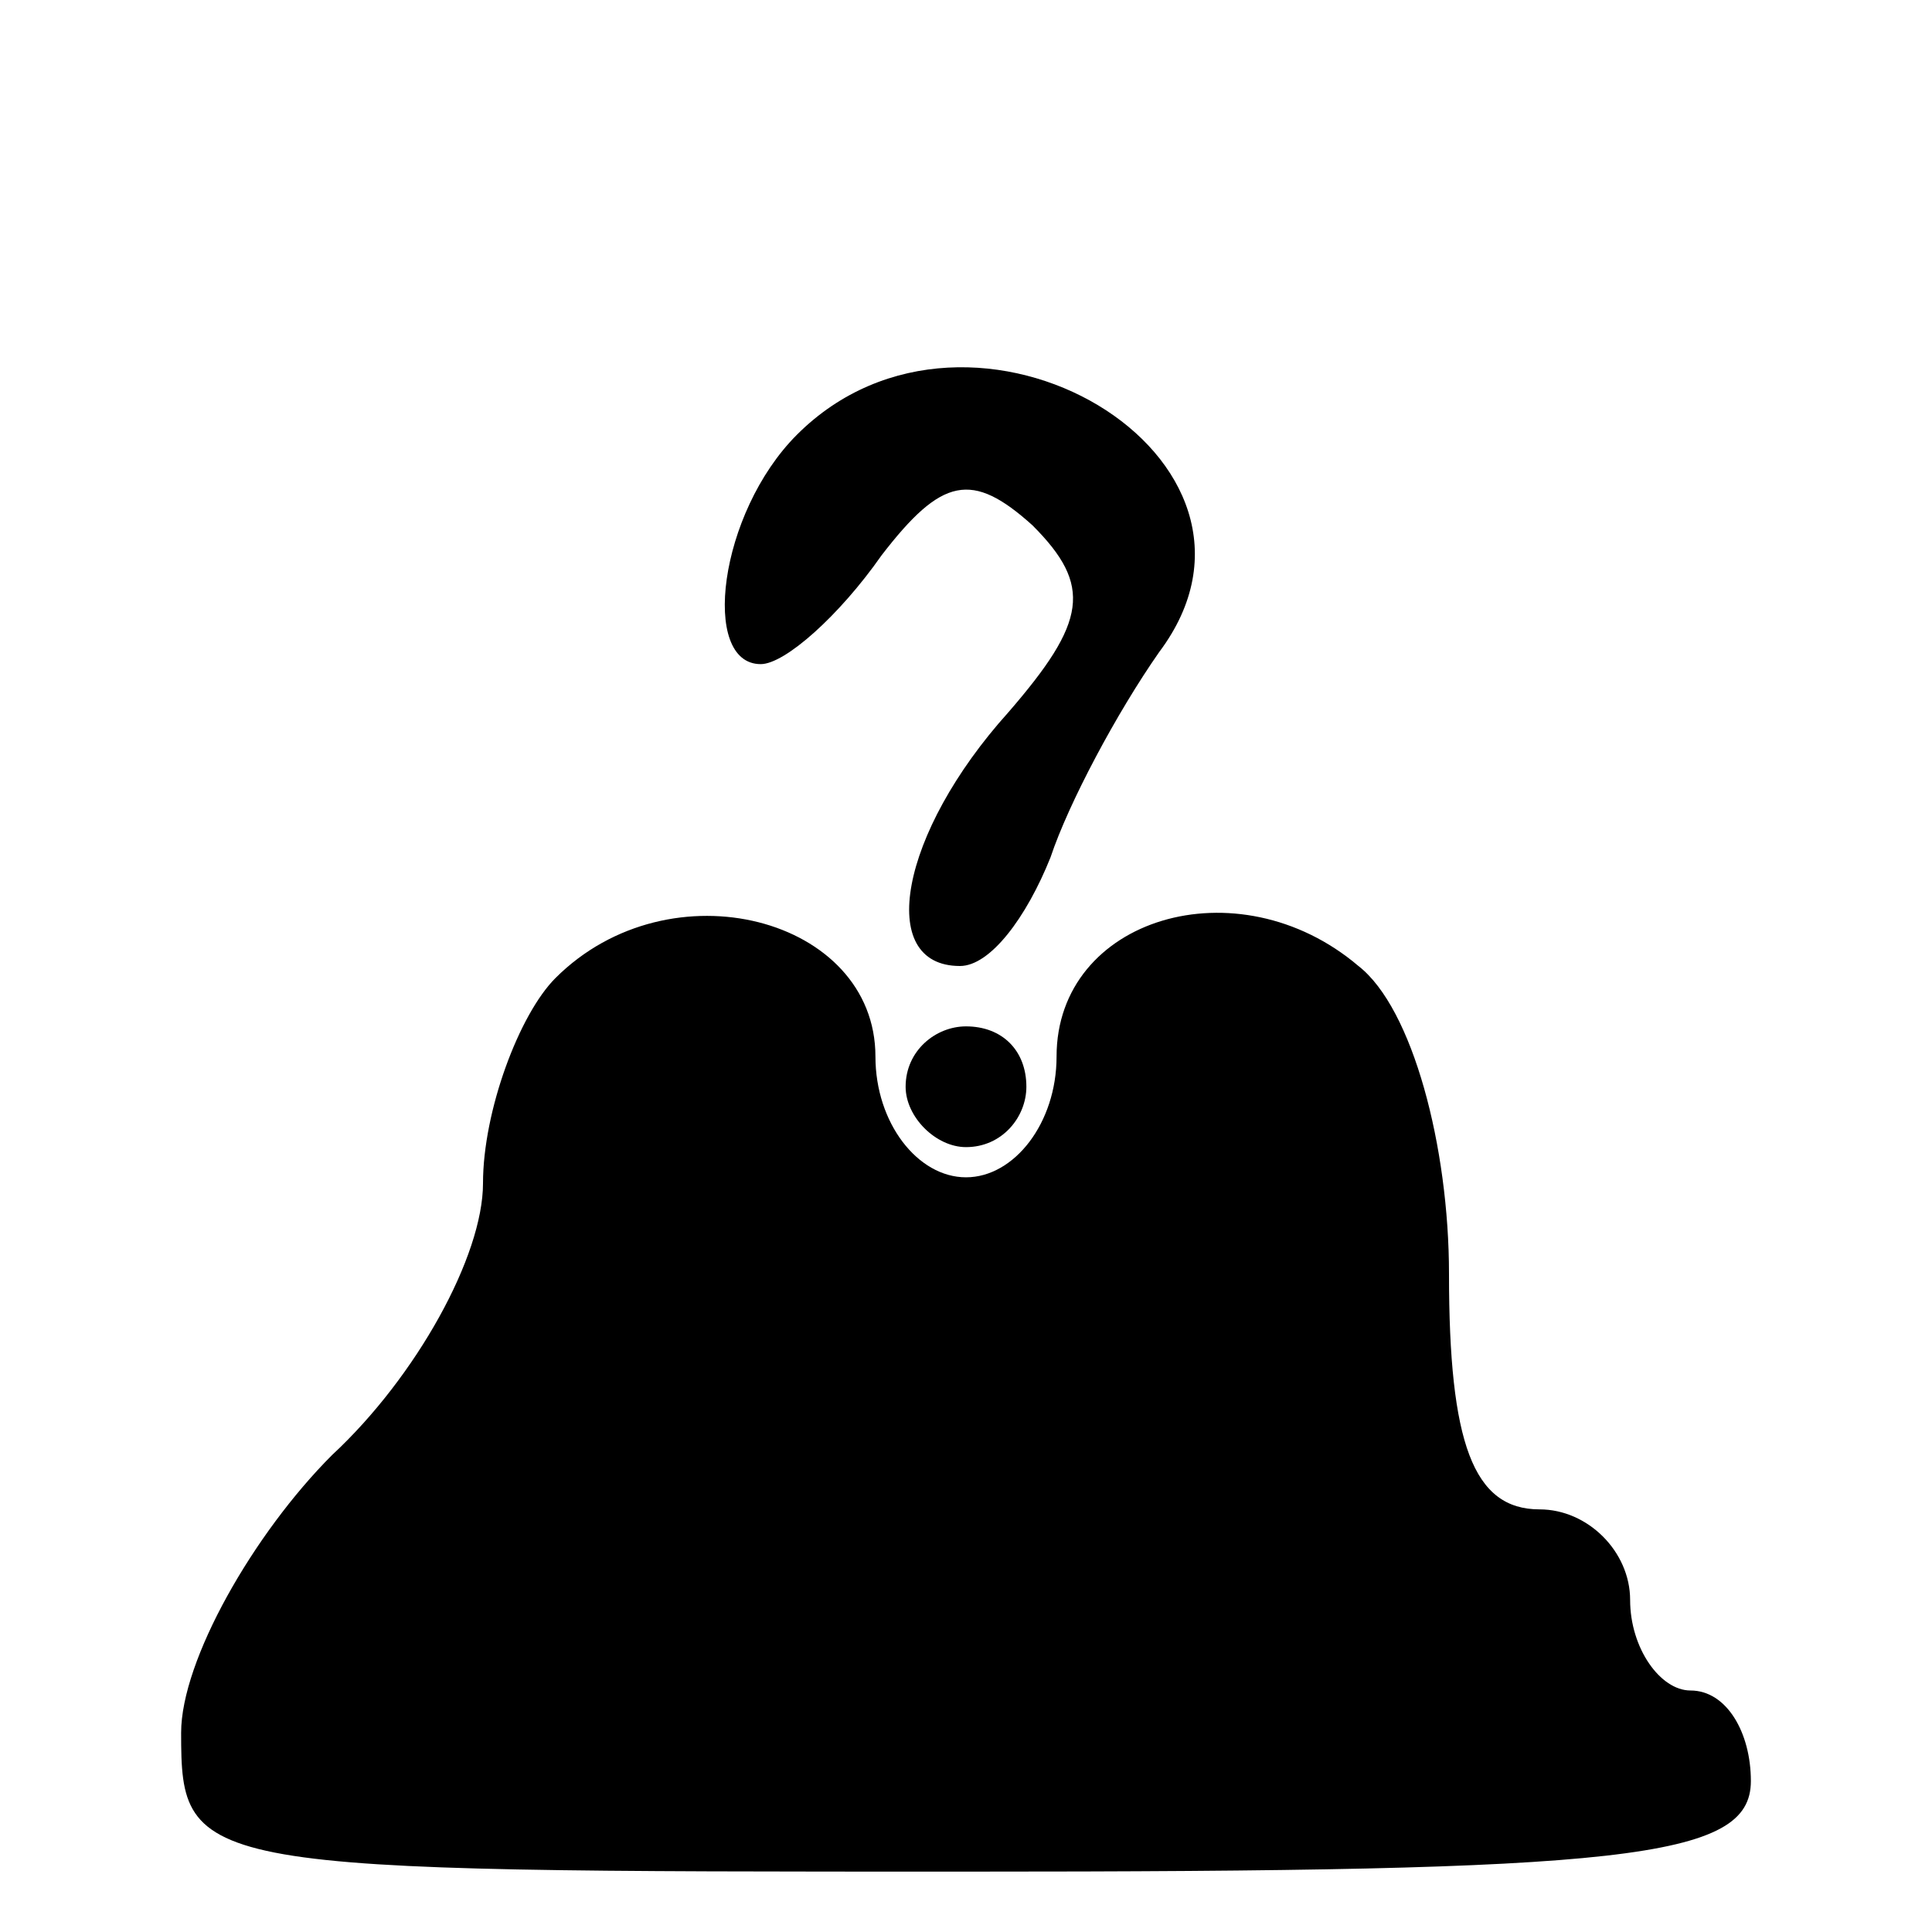 <?xml version="1.0" standalone="no"?>
<!DOCTYPE svg PUBLIC "-//W3C//DTD SVG 20010904//EN"
 "http://www.w3.org/TR/2001/REC-SVG-20010904/DTD/svg10.dtd">
<svg version="1.0" xmlns="http://www.w3.org/2000/svg"
 width="32pt" height="32pt" viewBox="0 0 32 32"
 preserveAspectRatio="xMidYMid meet">
<g transform="translate(0,32) scale(0.1,-0.1)"
fill="#000000" stroke="none">
<path fill="#000000" stroke="none" d="M132 248 c-13 -13 -16 -38 -6 -38 4 0
13 8 20 18 10 13 15 14 25 5 10 -10 9 -16 -4 -31 -18 -20 -22 -42 -8 -42 5 0
11 8 15 18 3 9 11 24 18 34 24 32 -31 65 -60 36z"/>
<path fill="#000000" stroke="none" d="M92 158 c-6 -6 -12 -22 -12 -34 0 -12
-11 -32 -25 -45 -13 -13 -25 -34 -25 -46 0 -23 2 -23 130 -23 109 0 130 2 130
15 0 8 -4 15 -10 15 -5 0 -10 7 -10 15 0 8 -7 15 -15 15 -11 0 -15 11 -15 39
0 21 -6 44 -15 51 -20 17 -50 8 -50 -15 0 -11 -7 -20 -15 -20 -8 0 -15 9 -15
20 0 23 -34 32 -53 13z"/>
<path fill="#000000" stroke="none" d="M150 140 c0 -5 5 -10 10 -10 6 0 10 5
10 10 0 6 -4 10 -10 10 -5 0 -10 -4 -10 -10z"/>
</g>
</svg>

